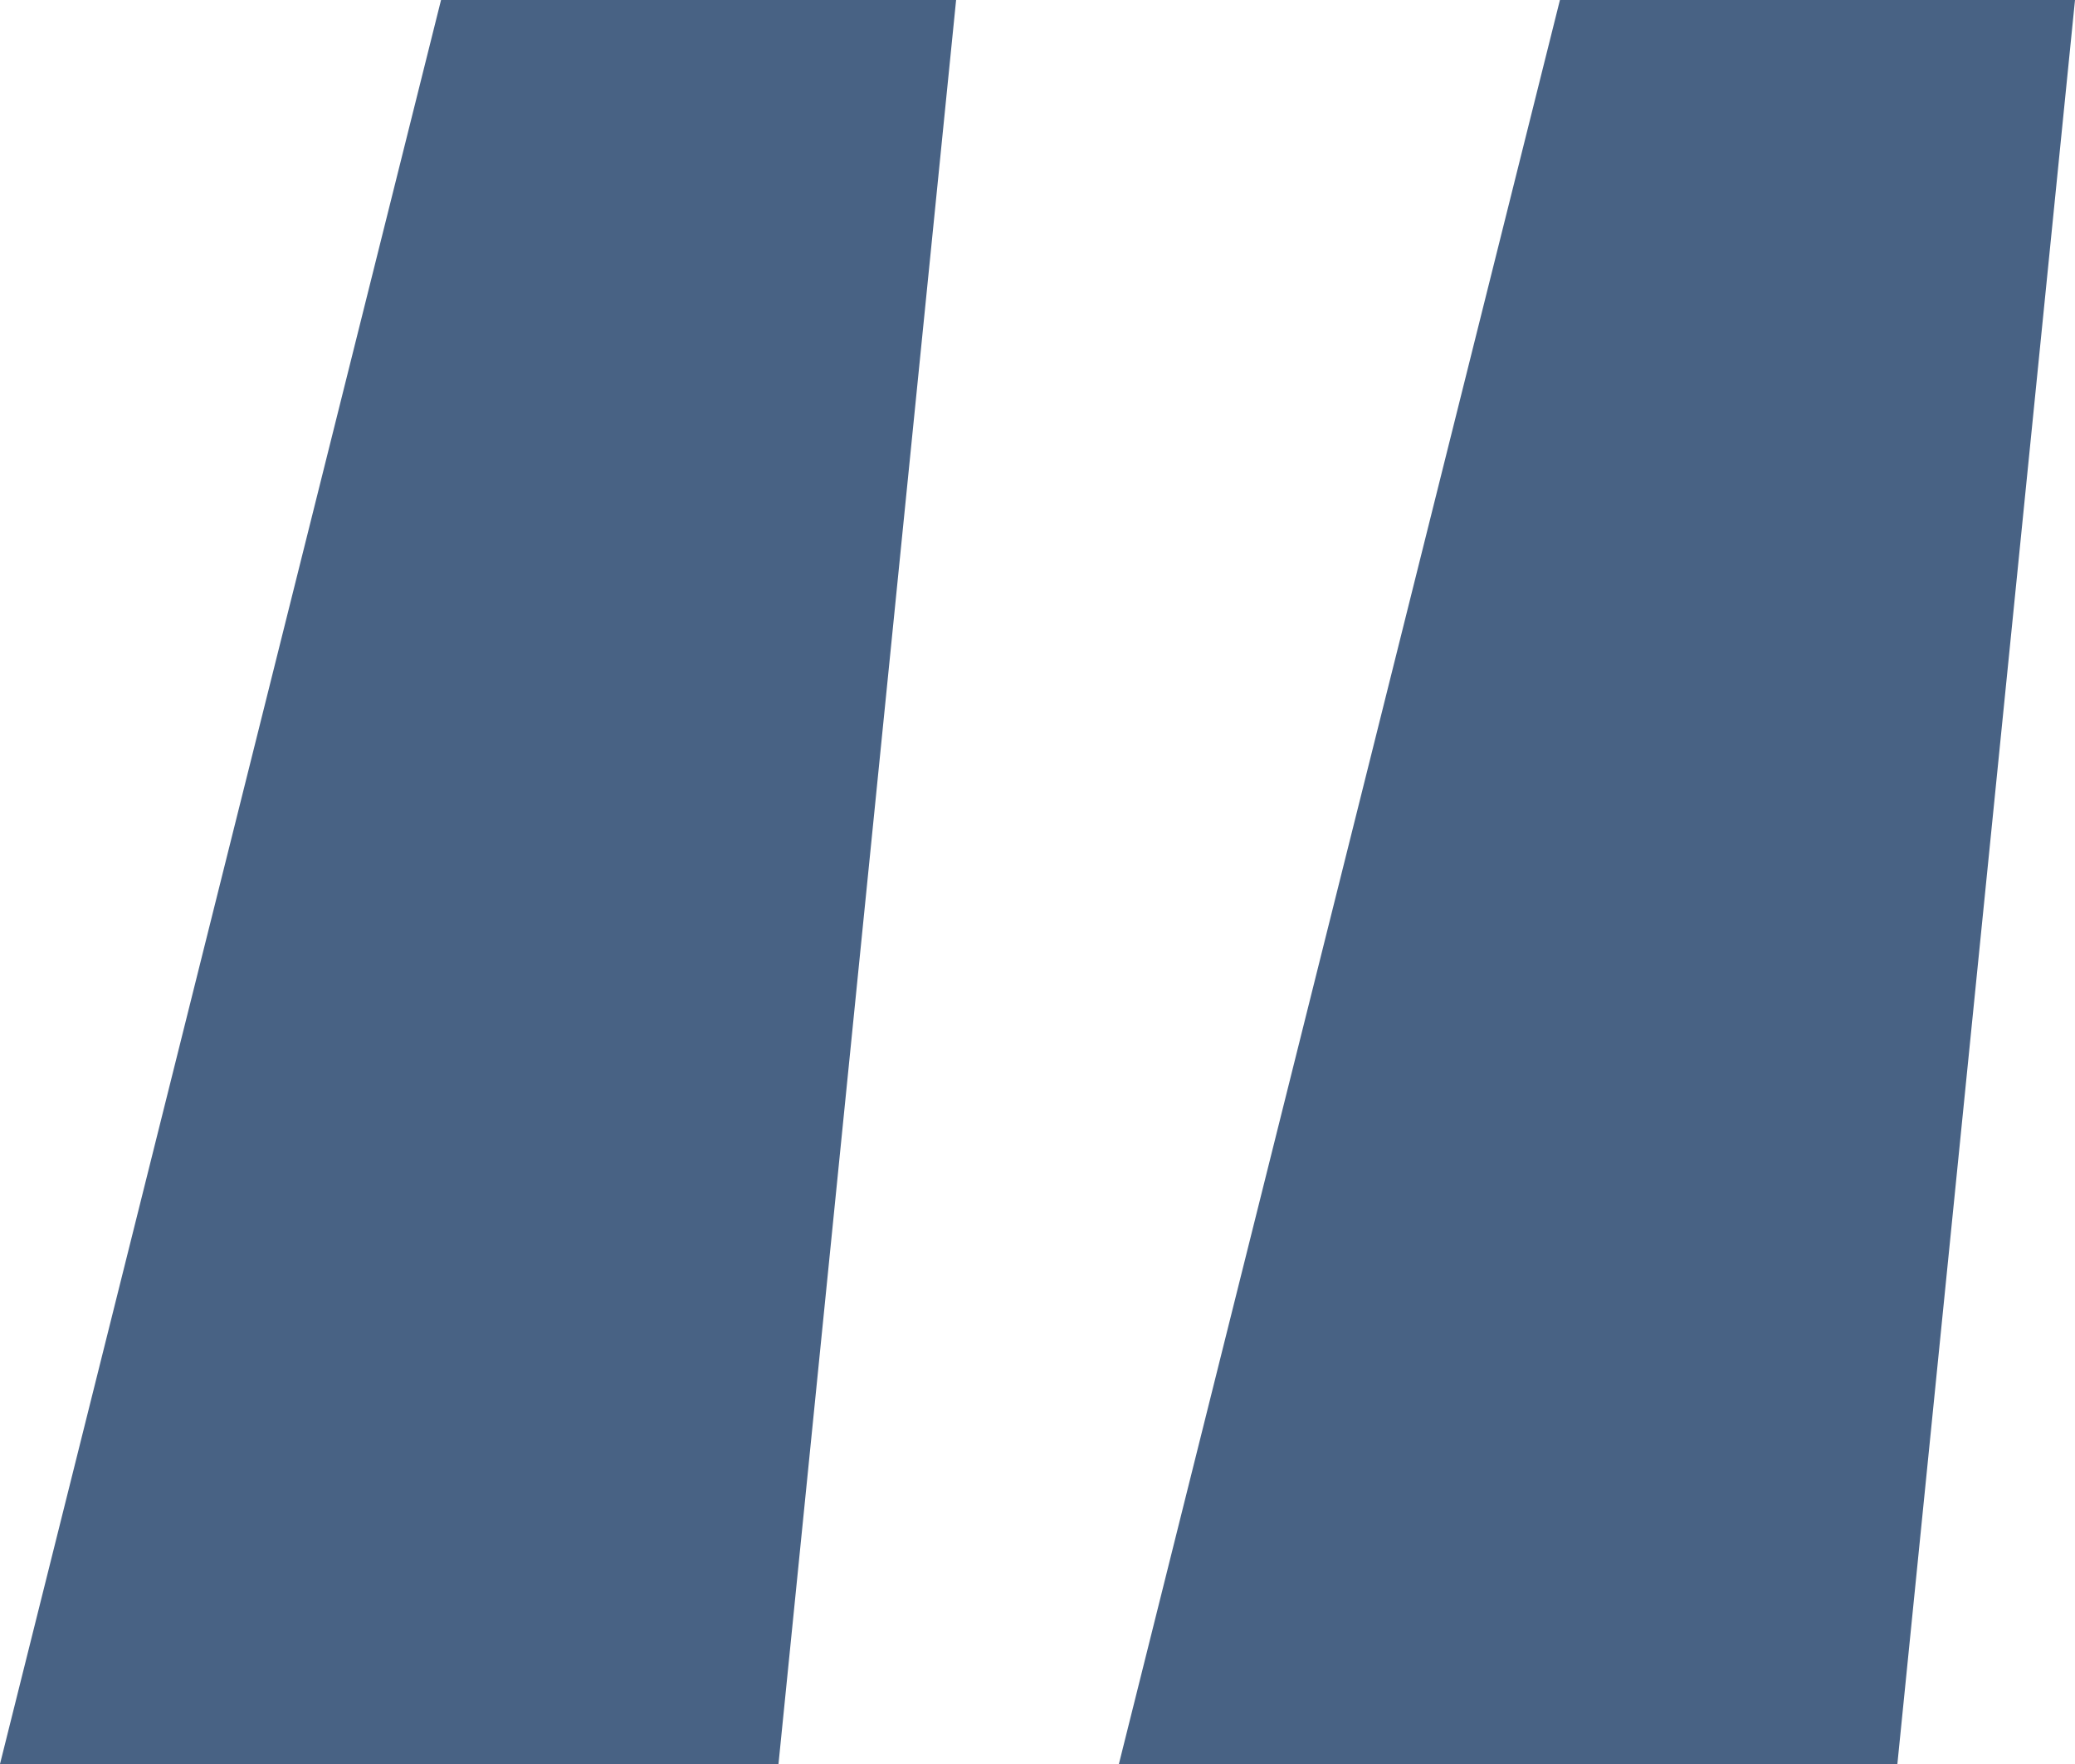 <svg width="40" height="34" viewBox="0 0 40 34" fill="none" xmlns="http://www.w3.org/2000/svg">
<g clip-path="url(#clip0_206_1857)">
<path d="M21.569 34L30.071 0H40L36.576 34H21.569ZM0 34L8.502 0H18.431L15.007 34H0Z" fill="#486284"/>
</g>
<defs>
<clipPath id="clip0_206_1857">
<rect width="40" height="34" fill="white"/>
</clipPath>
</defs>
</svg>
